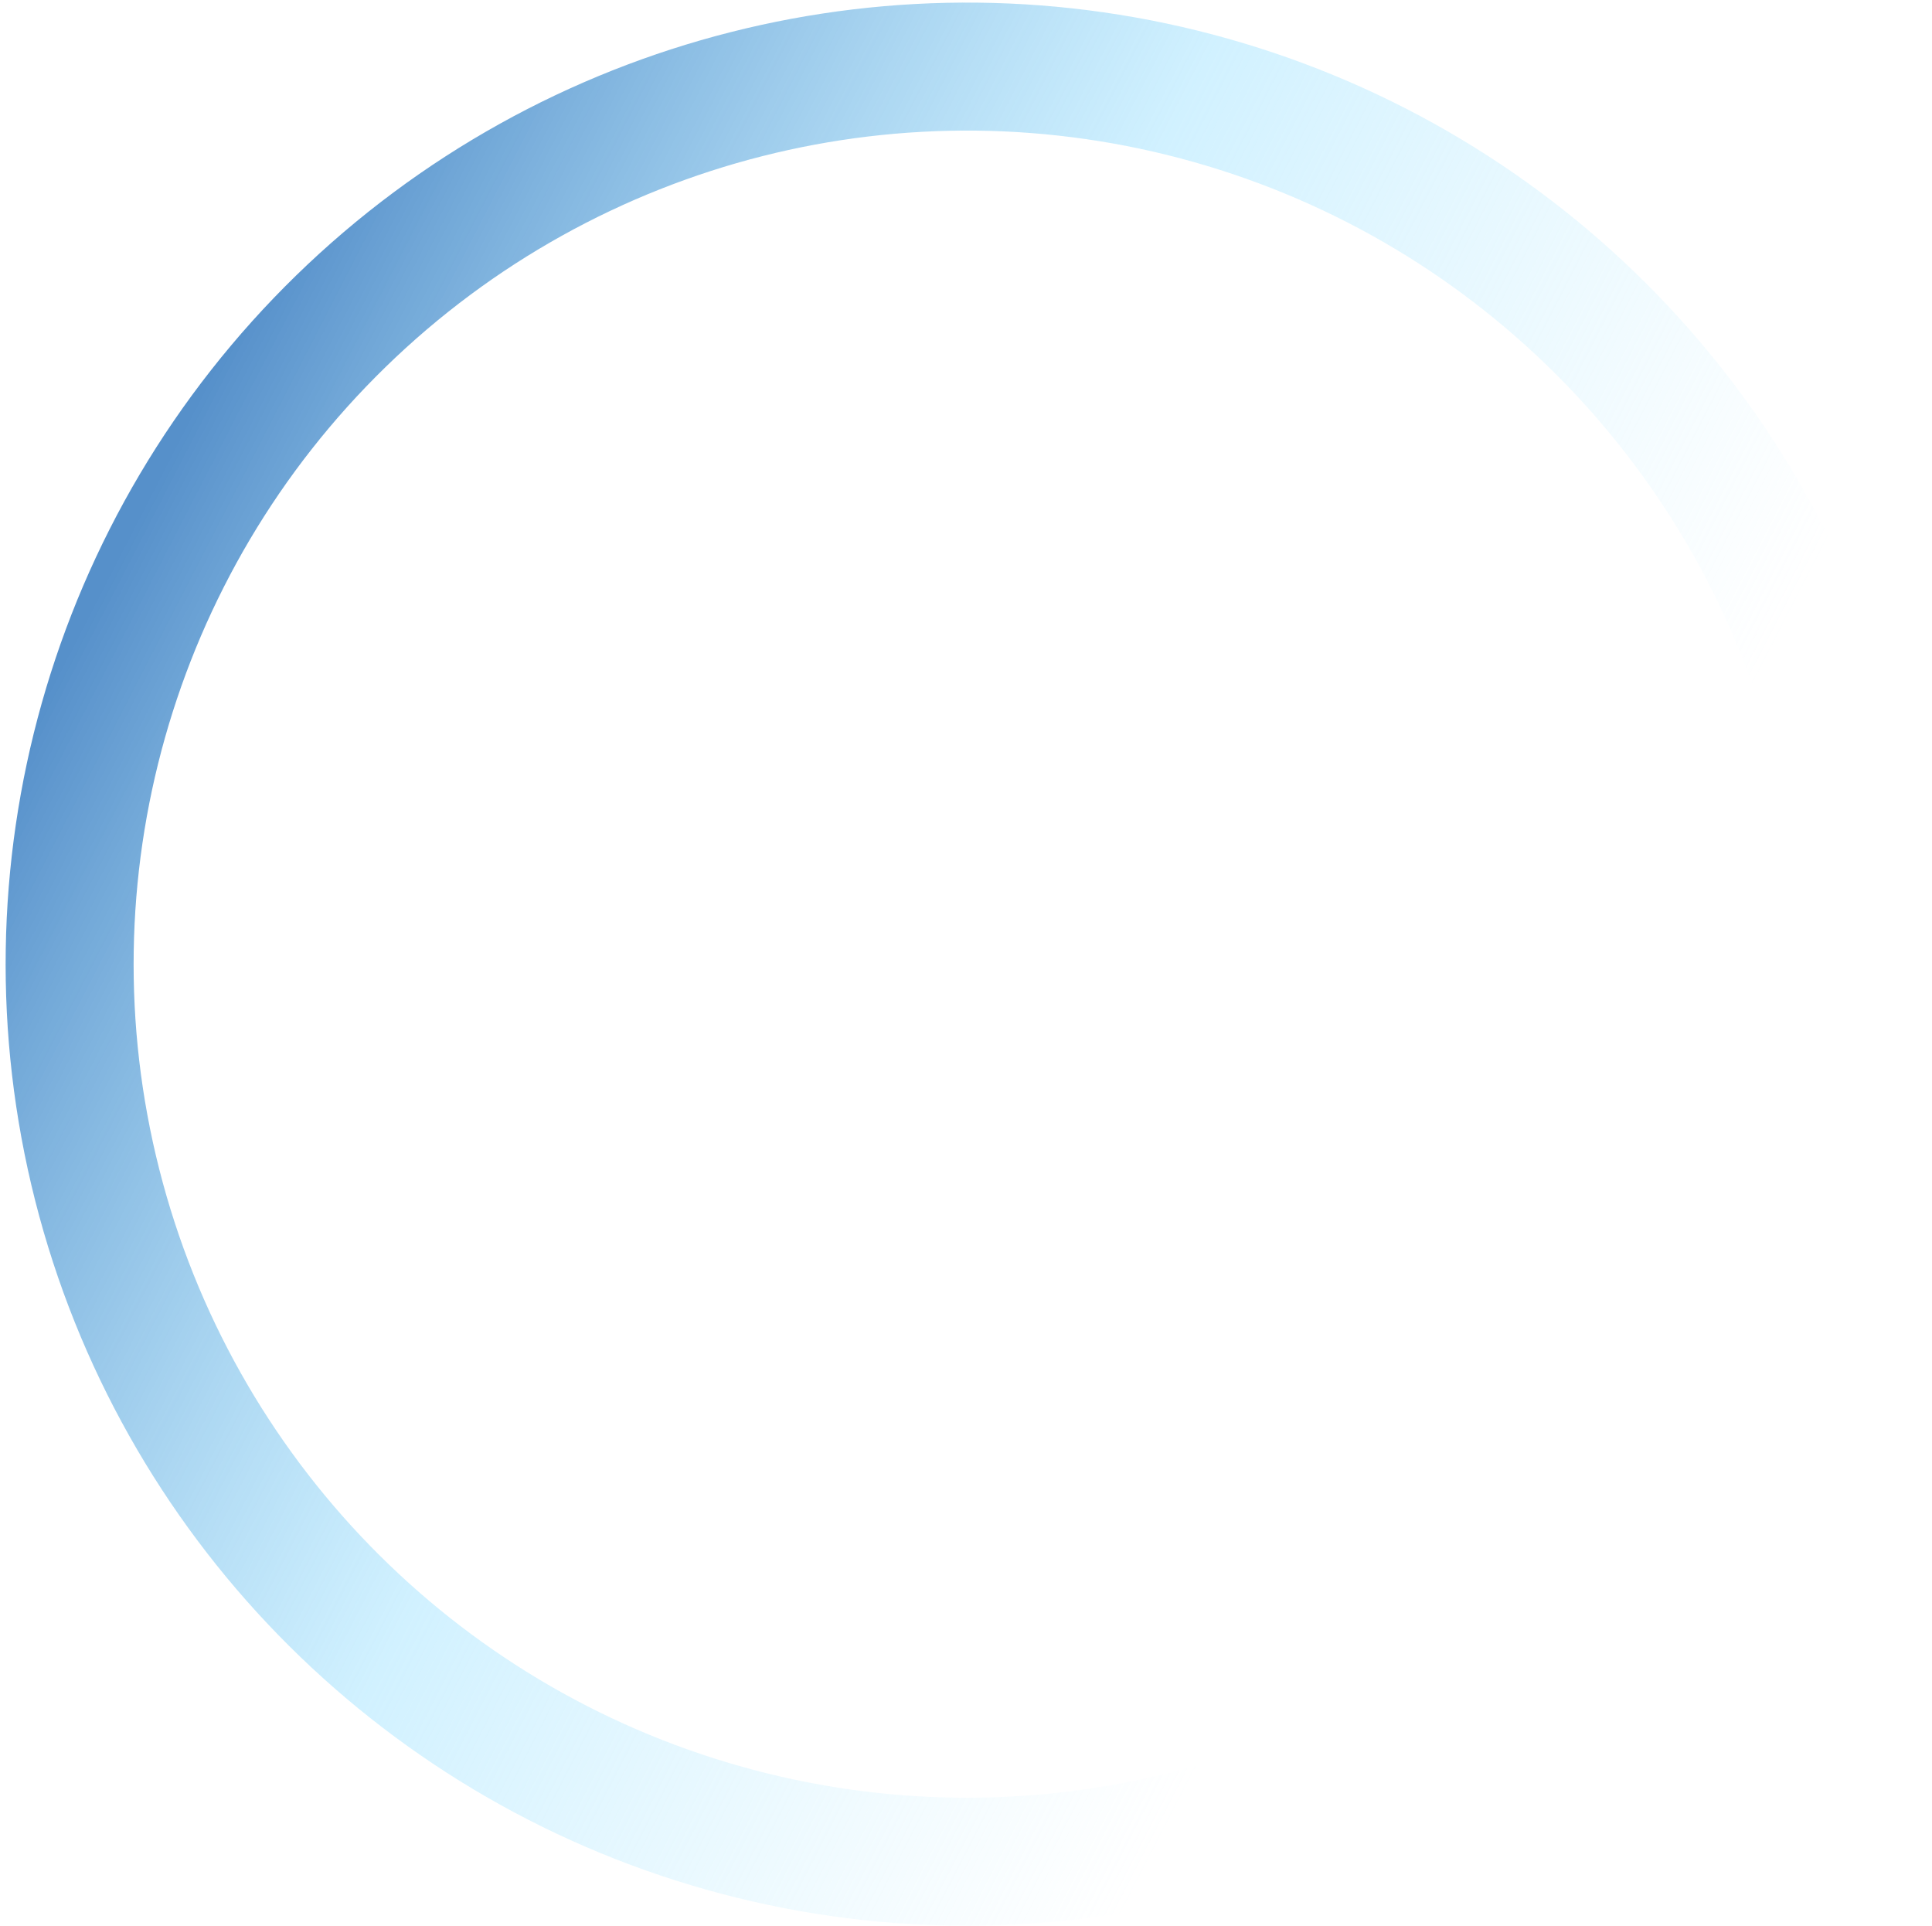 <svg width="317" height="316" viewBox="0 0 317 316" fill="none" xmlns="http://www.w3.org/2000/svg">
<circle cx="158.682" cy="158.183" r="147.255" transform="rotate(-74.235 158.682 158.183)" stroke="url(#paint0_linear_1145_170)" stroke-width="21"/>
<defs>
<linearGradient id="paint0_linear_1145_170" x1="158.682" y1="0.428" x2="109.362" y2="244.134" gradientUnits="userSpaceOnUse">
<stop stop-color="#5690CA"/>
<stop offset="0.49" stop-color="#9FE2FF" stop-opacity="0.48"/>
<stop offset="1" stop-color="#B5EBFD" stop-opacity="0"/>
</linearGradient>
</defs>
</svg>

